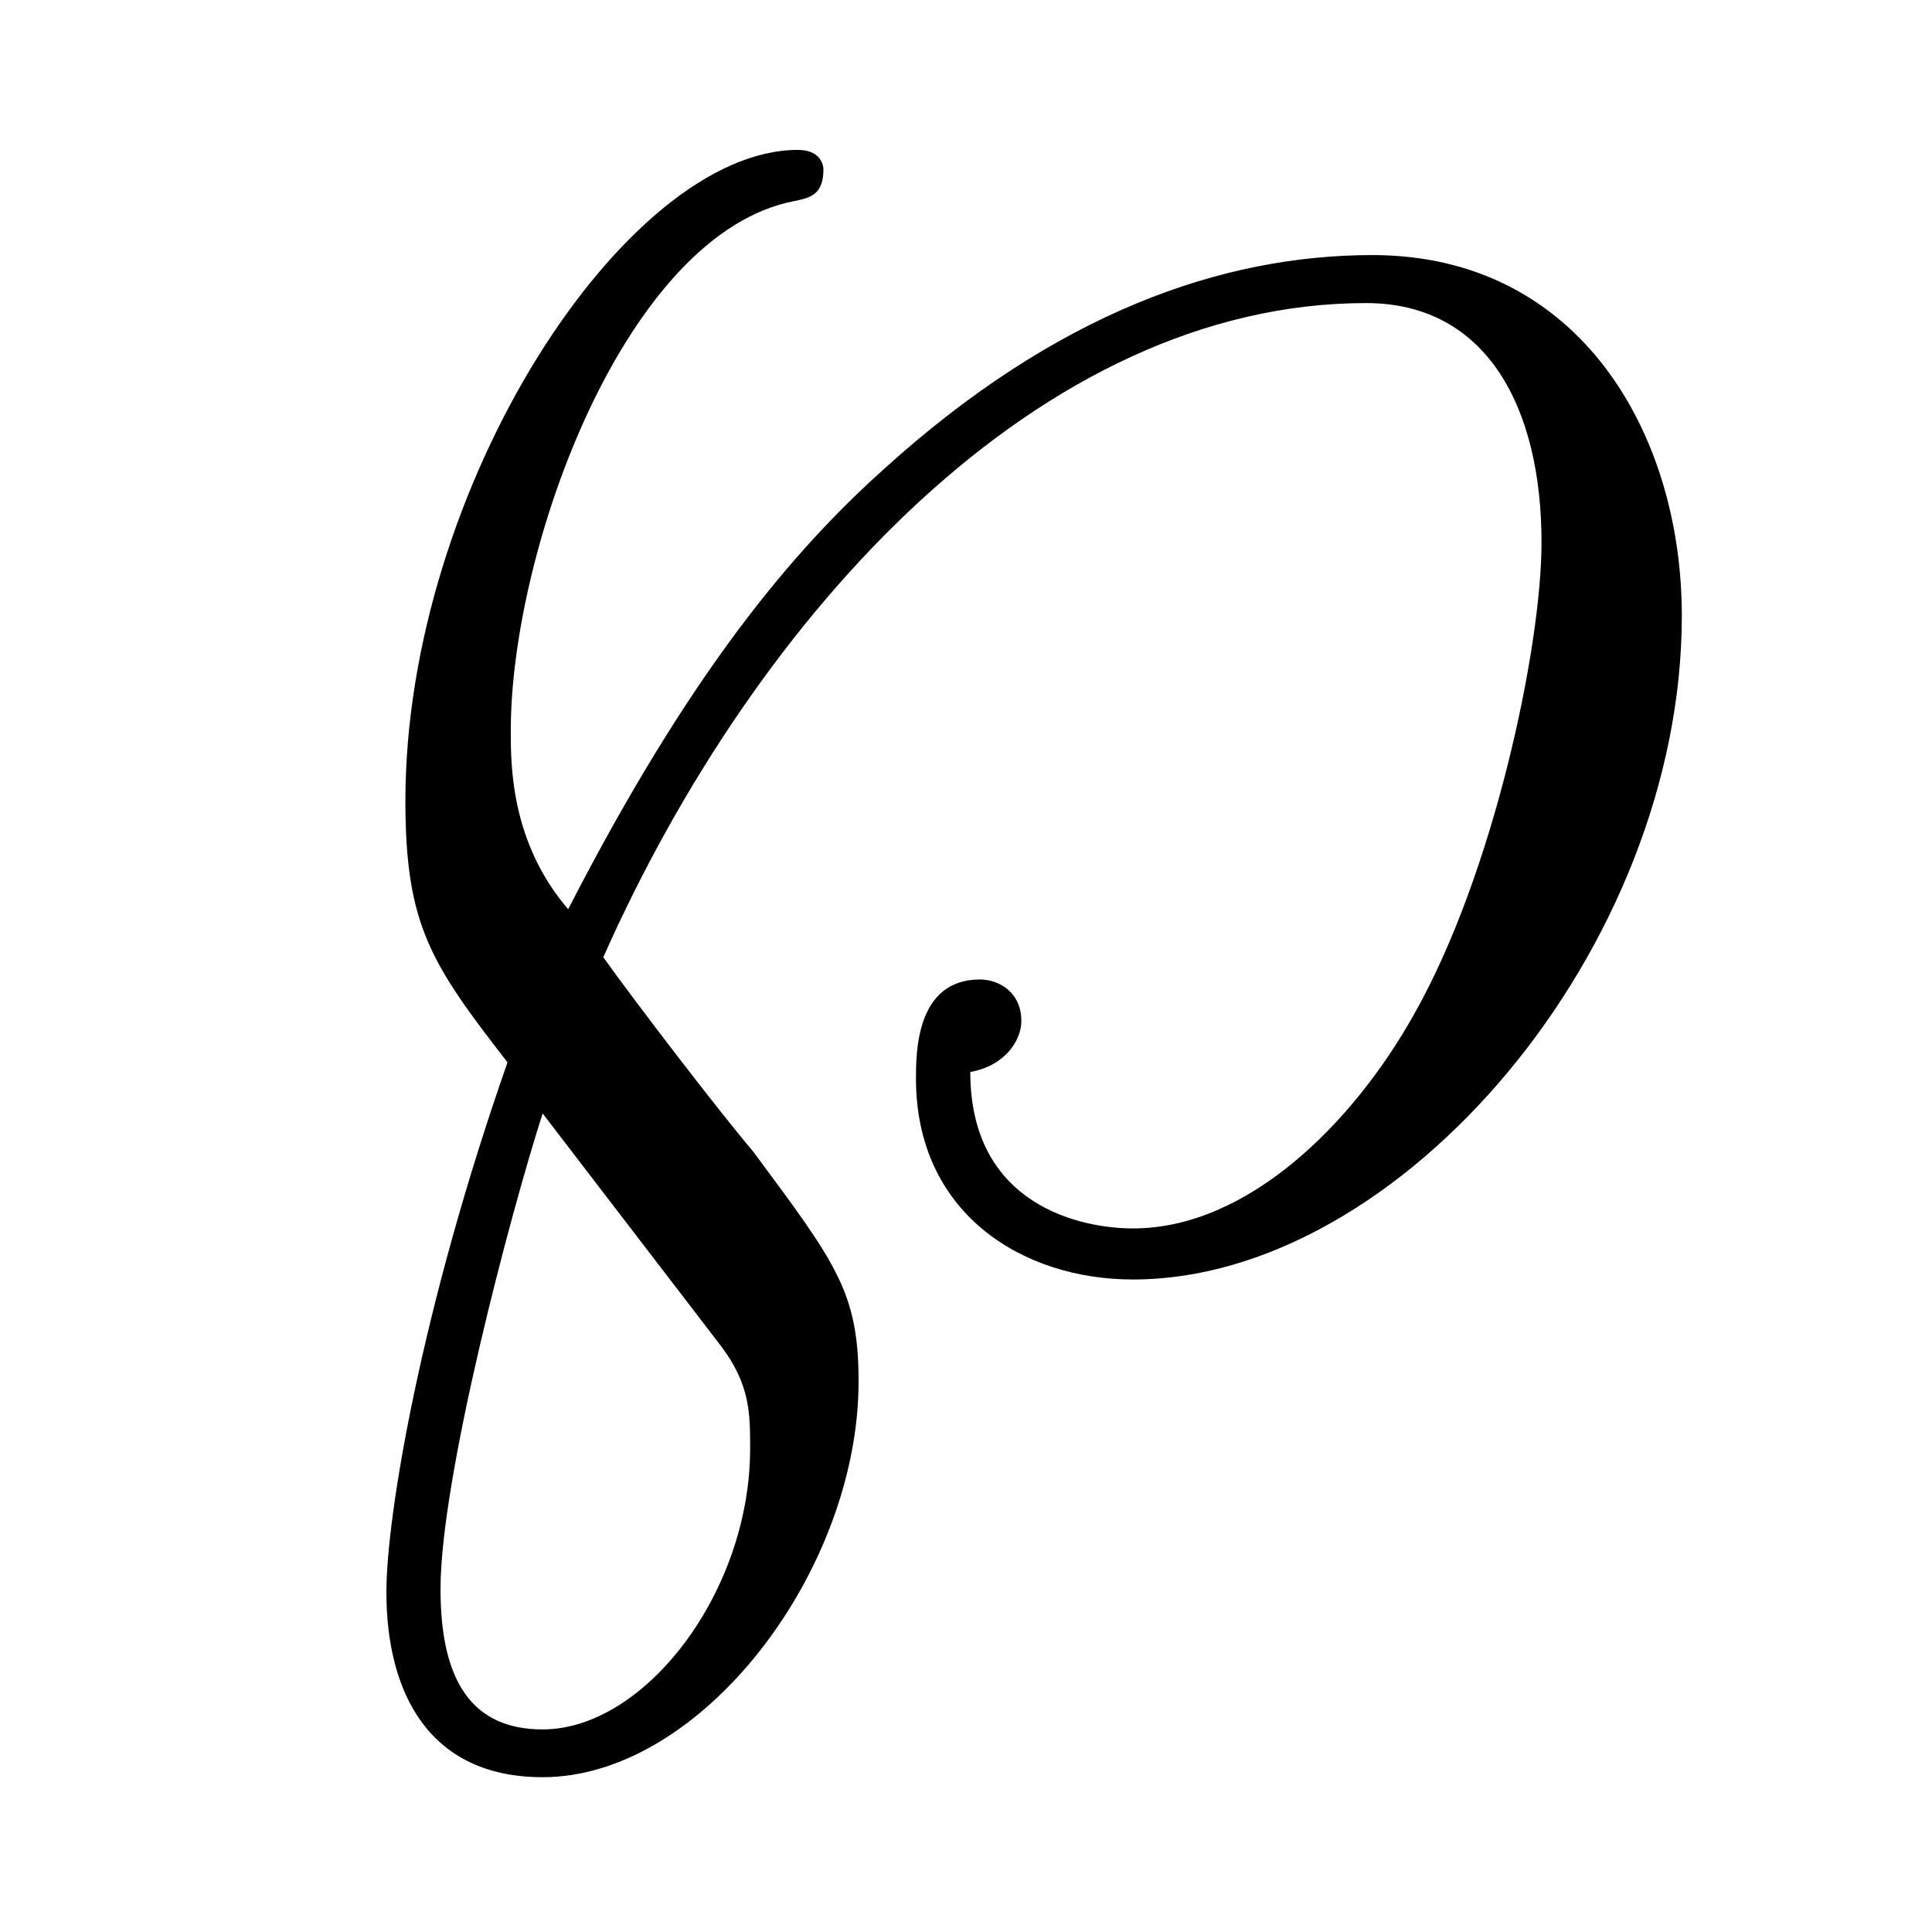 <?xml version="1.0" encoding="UTF-8"?>
<svg xmlns="http://www.w3.org/2000/svg" xmlns:xlink="http://www.w3.org/1999/xlink" width="9.46pt" height="9.46pt" viewBox="0 0 9.46 9.46" version="1.1">
<defs>
<g>
<symbol overflow="visible" id="glyph0-0">
<path style="stroke:none;" d=""/>
</symbol>
<symbol overflow="visible" id="glyph0-1">
<path style="stroke:none;" d="M 1.953 -1.453 C 2.703 -3.141 4.094 -4.656 5.688 -4.656 C 6.281 -4.656 6.547 -4.141 6.547 -3.484 C 6.547 -2.969 6.312 -1.859 5.922 -1.172 C 5.625 -0.641 5.109 -0.125 4.547 -0.125 C 4.297 -0.125 3.75 -0.234 3.75 -0.891 C 3.922 -0.922 4 -1.047 4 -1.141 C 4 -1.281 3.891 -1.344 3.797 -1.344 C 3.484 -1.344 3.484 -0.984 3.484 -0.859 C 3.484 -0.203 4 0.125 4.547 0.125 C 5.859 0.125 7.234 -1.5 7.234 -3.125 C 7.234 -4.016 6.734 -4.891 5.719 -4.891 C 4.984 -4.891 4.172 -4.609 3.328 -3.844 C 2.875 -3.438 2.375 -2.844 1.781 -1.688 C 1.5 -2.016 1.5 -2.391 1.5 -2.562 C 1.5 -3.453 2.062 -5 2.891 -5.156 C 2.969 -5.172 3.031 -5.188 3.031 -5.312 C 3.031 -5.312 3.031 -5.406 2.906 -5.406 C 2.062 -5.406 0.984 -3.75 0.984 -2.219 C 0.984 -1.609 1.109 -1.422 1.484 -0.938 C 1.062 0.266 0.891 1.281 0.891 1.656 C 0.891 2.141 1.094 2.562 1.656 2.562 C 2.438 2.562 3.203 1.547 3.203 0.625 C 3.203 0.188 3.094 0.047 2.688 -0.5 C 2.516 -0.703 2.109 -1.234 1.953 -1.453 Z M 1.656 -0.688 L 2.531 0.453 C 2.672 0.641 2.672 0.781 2.672 0.953 C 2.672 1.656 2.156 2.328 1.656 2.328 C 1.312 2.328 1.156 2.094 1.156 1.641 C 1.156 1.094 1.5 -0.203 1.656 -0.688 Z M 1.656 -0.688 "/>
</symbol>
</g>
</defs>
<g id="surface1">
<g style="fill:rgb(0%,0%,0%);fill-opacity:1;">
  <use xlink:href="#glyph0-1" x="1.001" y="6.14"/>
</g>
</g>
</svg>
